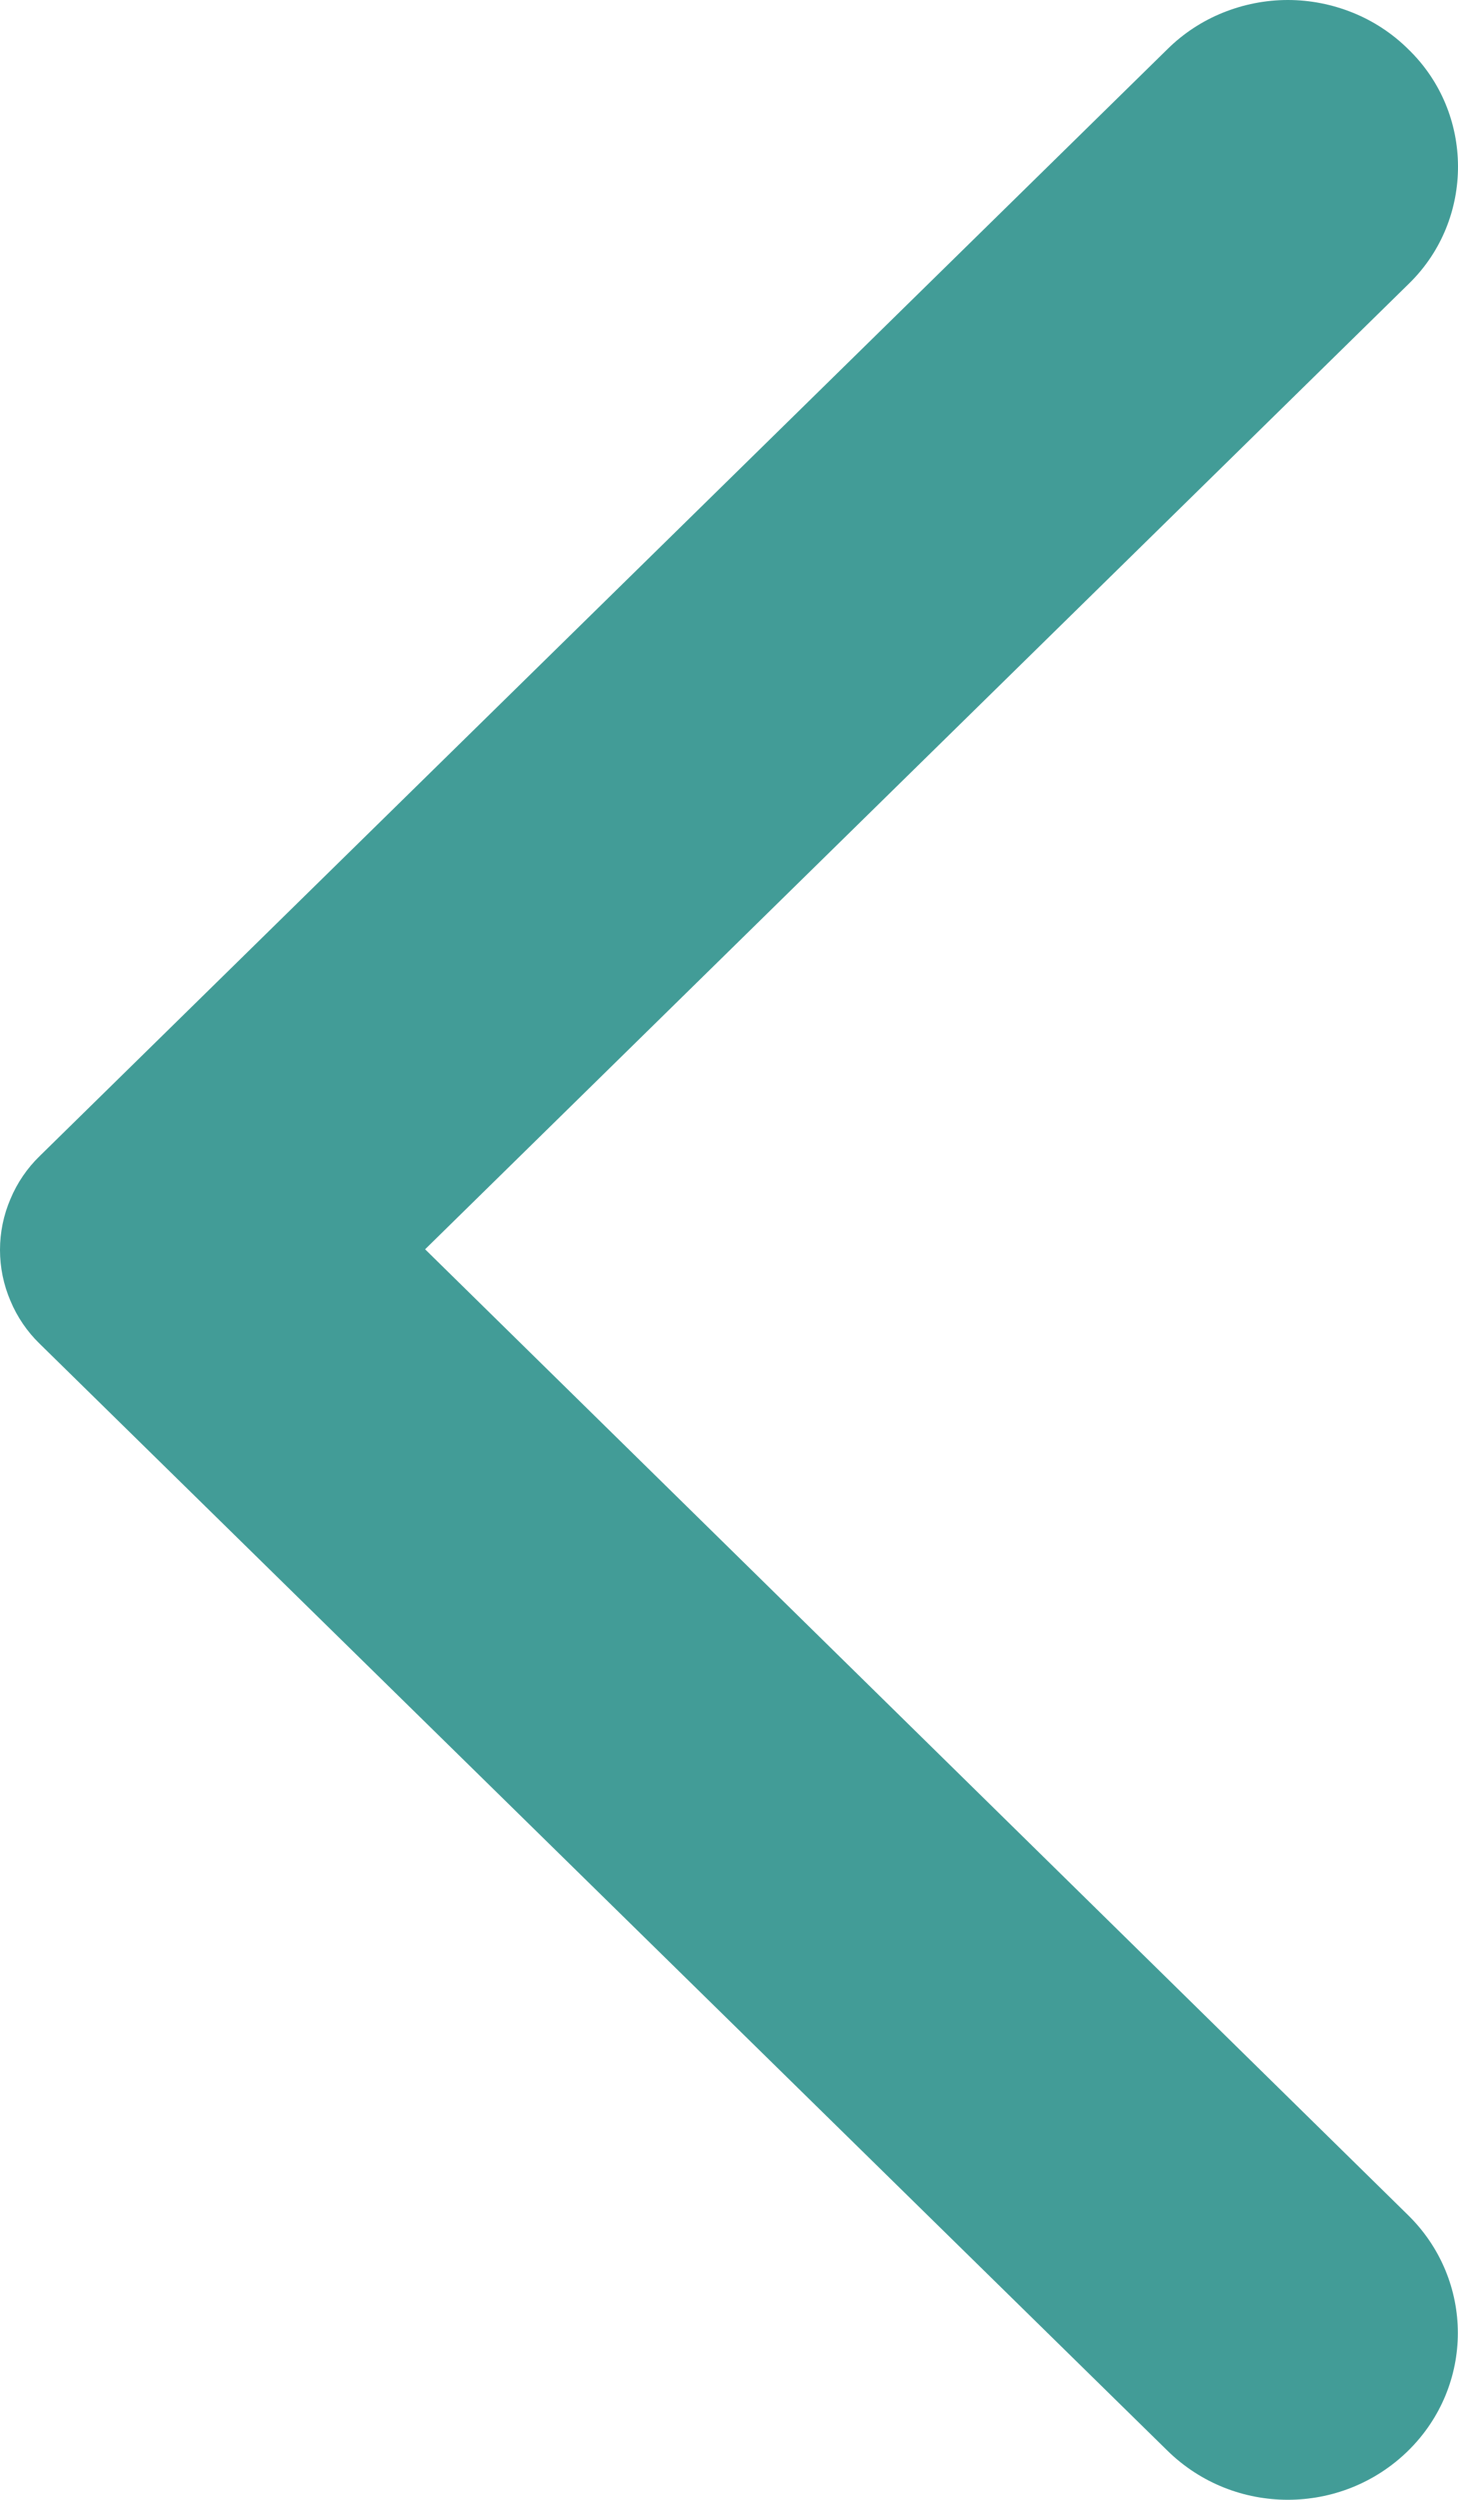<svg width="7" height="12" viewBox="0 0 7 12" fill="none" xmlns="http://www.w3.org/2000/svg">
    <path d="M6.76 0.235C6.684 0.16 6.594 0.101 6.495 0.061C6.396 0.021 6.29 0 6.183 0C6.076 0 5.97 0.021 5.871 0.061C5.772 0.101 5.682 0.16 5.606 0.235L0.191 5.549C0.13 5.608 0.082 5.679 0.05 5.756C0.017 5.833 0 5.916 0 6C0 6.084 0.017 6.167 0.05 6.244C0.082 6.321 0.13 6.392 0.191 6.451L5.606 11.765C5.926 12.078 6.44 12.078 6.76 11.765C7.079 11.452 7.079 10.946 6.76 10.633L2.041 5.997L6.766 1.36C7.079 1.053 7.079 0.542 6.76 0.235Z"
          fill="#429C97"/>
</svg>
